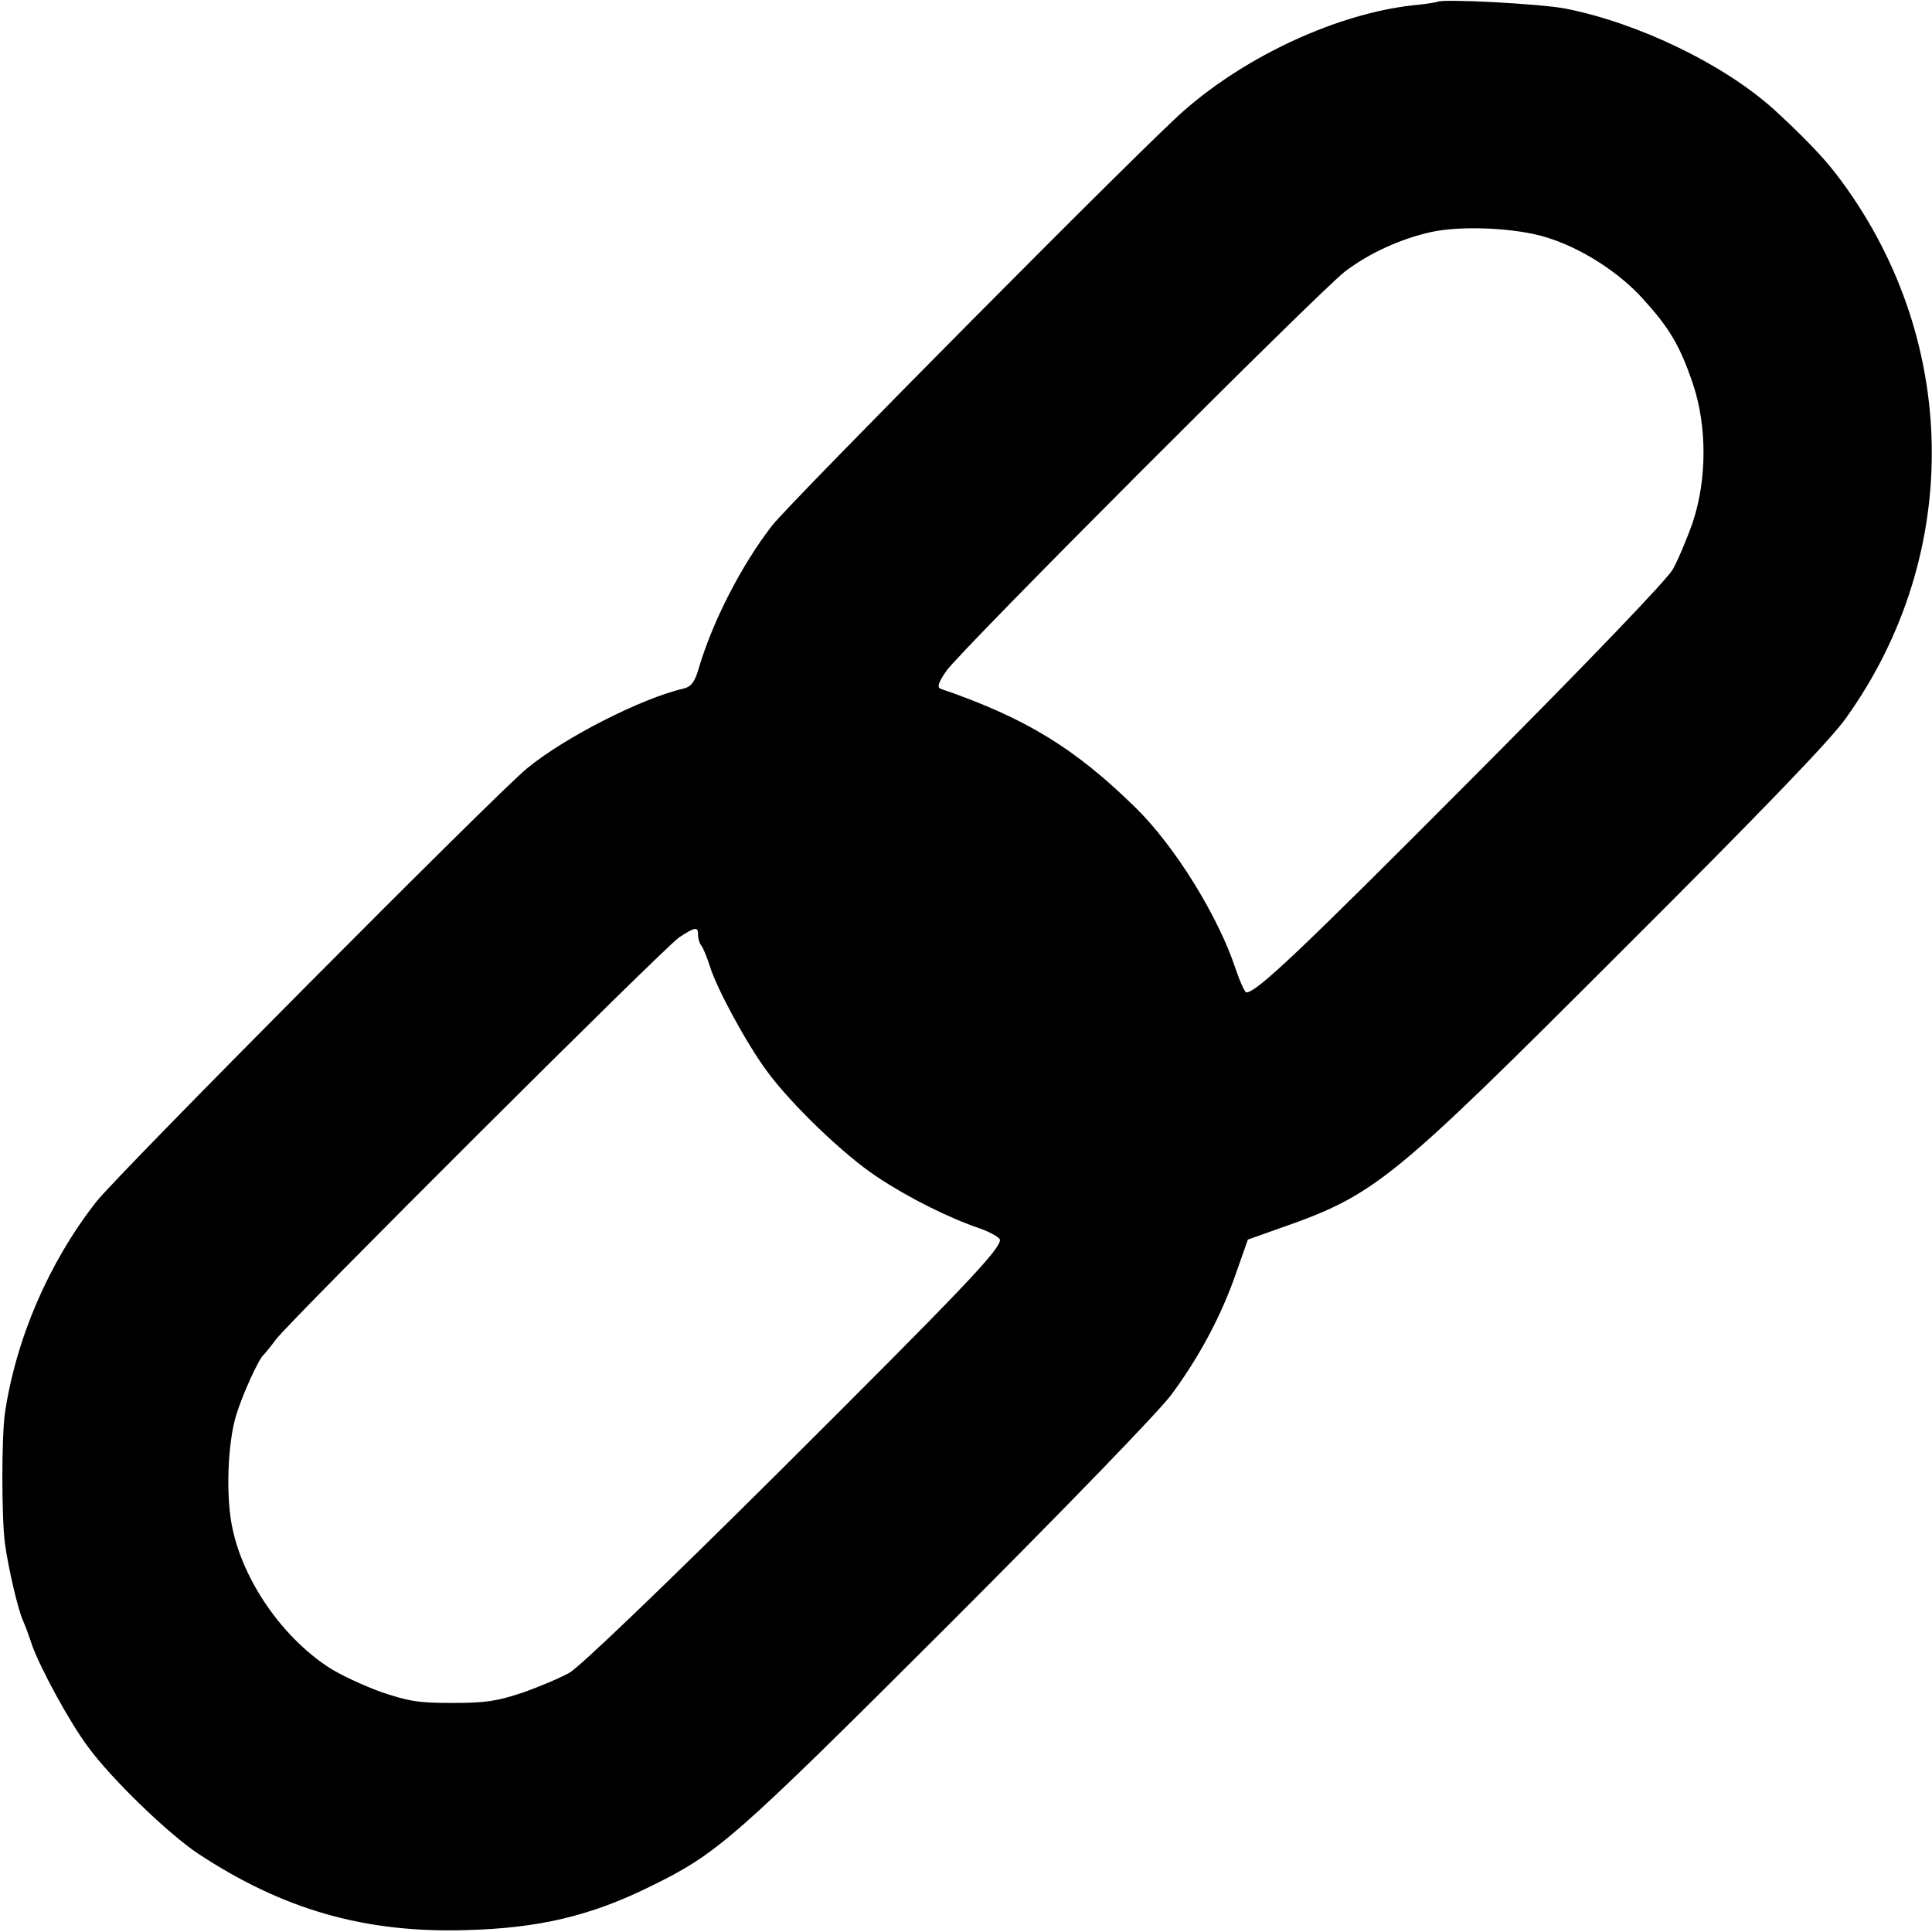 <?xml version="1.0" standalone="no"?>
<!DOCTYPE svg PUBLIC "-//W3C//DTD SVG 20010904//EN"
 "http://www.w3.org/TR/2001/REC-SVG-20010904/DTD/svg10.dtd">
<svg version="1.0" xmlns="http://www.w3.org/2000/svg"
 width="512pt" height="512pt" viewBox="0 0 512 512"
 preserveAspectRatio="xMidYMid meet">
<g transform="translate(0,512) scale(0.1,-0.1)"
fill="#000000" stroke="none">
<path d="M3809 5115 c-2 -1 -31 -6 -64 -9 -199 -22 -439 -132 -606 -278 -96
-82 -1047 -1041 -1093 -1101 -82 -106 -159 -256 -196 -384 -10 -32 -19 -43
-39 -48 -110 -25 -316 -130 -414 -211 -78 -63 -1086 -1077 -1142 -1149 -125
-160 -212 -360 -242 -560 -9 -65 -9 -274 0 -345 9 -66 35 -177 48 -205 5 -11
16 -40 24 -65 22 -61 98 -202 148 -269 62 -85 213 -231 293 -284 225 -148 441
-210 709 -202 191 5 329 37 487 115 180 88 220 123 790 692 309 309 561 569
593 613 73 99 131 207 170 319 l32 91 79 28 c260 91 293 118 917 742 360 359
551 557 589 612 313 437 302 1015 -27 1443 -36 47 -94 106 -164 170 -132 119
-356 228 -551 267 -65 13 -332 27 -341 18z m289 -624 c92 -28 192 -92 256
-163 70 -77 98 -124 132 -224 38 -112 38 -254 0 -368 -15 -43 -39 -100 -53
-125 -16 -28 -224 -245 -532 -554 -454 -456 -571 -567 -598 -567 -4 0 -16 26
-27 58 -46 142 -162 329 -266 431 -161 158 -291 238 -518 316 -9 4 -5 17 16
47 37 54 989 1007 1057 1059 65 49 147 86 227 104 83 18 226 11 306 -14z
m-2248 -1849 c0 -10 4 -22 8 -27 5 -6 15 -30 23 -55 18 -59 97 -205 151 -278
64 -88 205 -223 291 -280 84 -56 190 -109 275 -138 28 -10 52 -24 52 -30 0
-26 -99 -130 -586 -615 -310 -308 -527 -516 -555 -532 -25 -14 -82 -38 -125
-53 -66 -22 -97 -27 -184 -27 -91 0 -116 4 -190 29 -47 17 -112 47 -143 68
-121 81 -222 227 -251 366 -18 81 -13 226 10 300 16 53 60 150 73 160 3 3 18
21 32 40 40 53 1029 1039 1069 1066 43 28 50 29 50 6z"/>
</g>
</svg>
